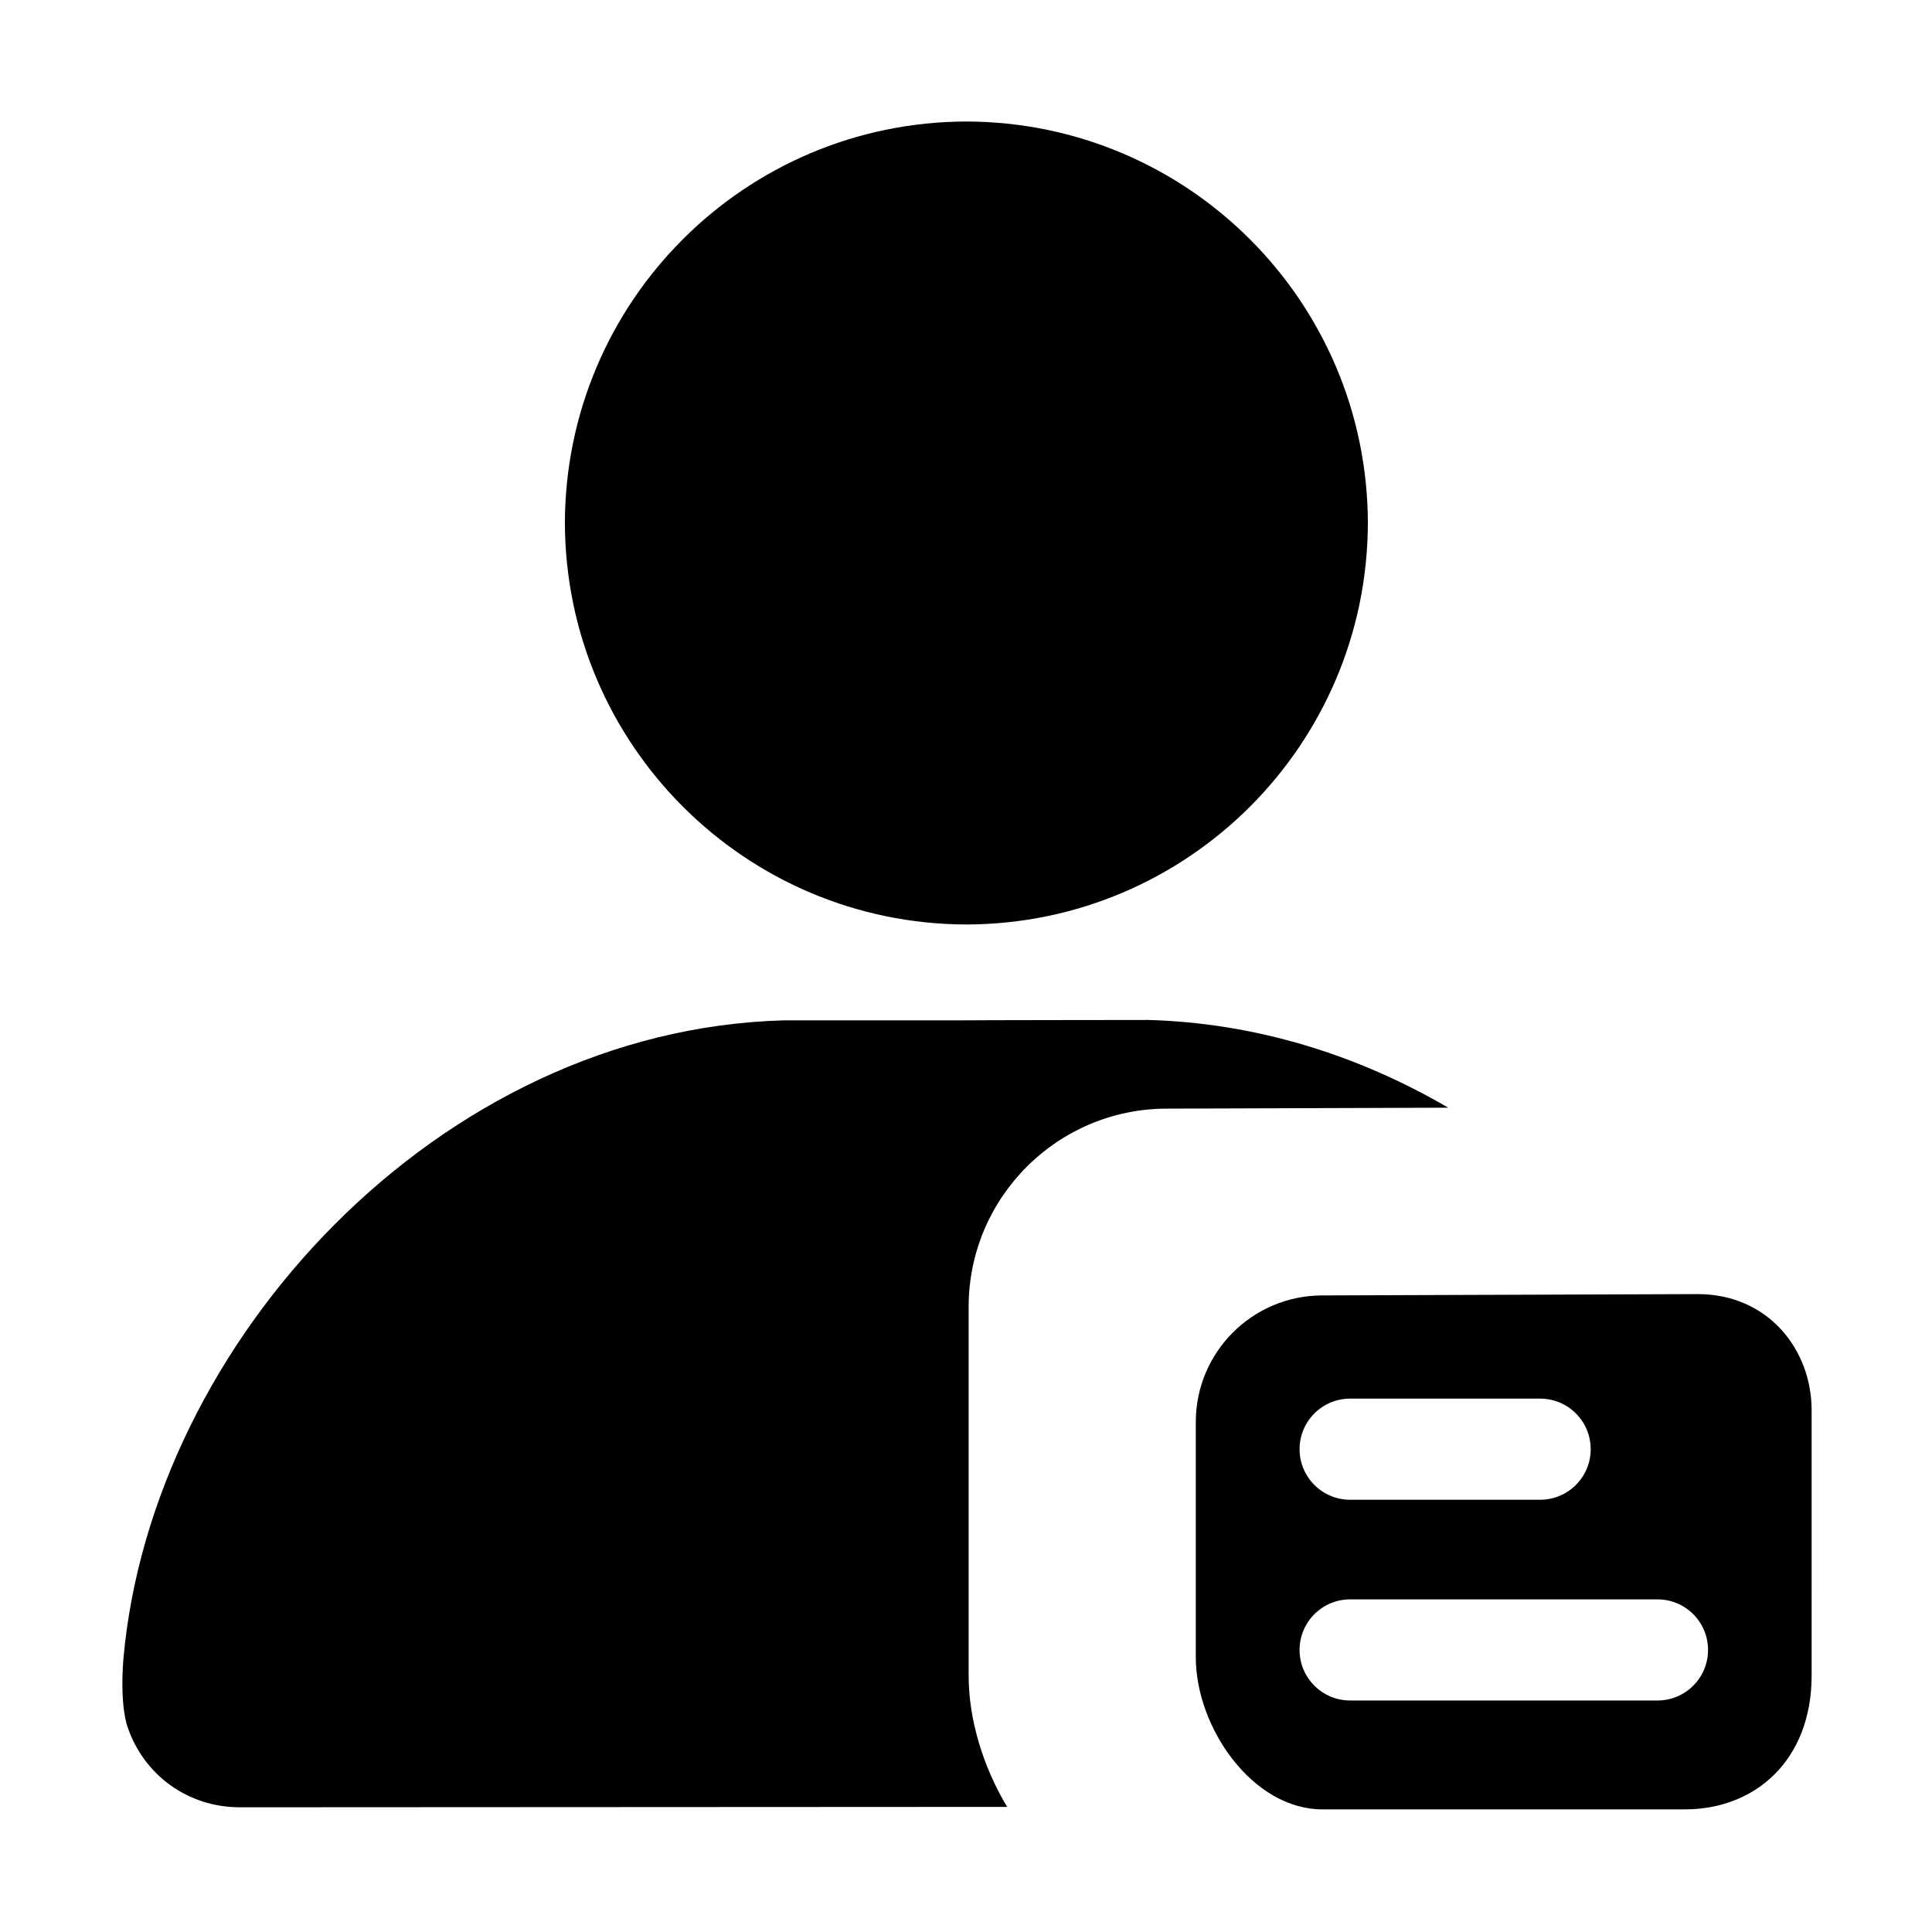 <?xml version="1.0" standalone="no"?><!DOCTYPE svg PUBLIC "-//W3C//DTD SVG 1.1//EN" "http://www.w3.org/Graphics/SVG/1.1/DTD/svg11.dtd"><svg t="1567659822577" class="icon" viewBox="0 0 1024 1024" version="1.1" xmlns="http://www.w3.org/2000/svg" p-id="3897" xmlns:xlink="http://www.w3.org/1999/xlink" width="200" height="200"><defs><style type="text/css"></style></defs><path d="M512.2 490c117.5-0.3 212.5-95.4 212.8-212.8-0.3-117.5-95.4-212.5-212.8-212.8-117.5 0.3-212.5 95.4-212.8 212.8 0.4 117.5 95.5 212.5 212.8 212.8zM513.4 888.1V692.7c0-58 47.1-105.1 105.1-105.1l149.1-0.5c-47.8-27.9-101.8-44.9-158.8-46.5 0 0-98.6 0.1-98.6 0.2h-94.6C232.8 545.7 80.3 711.1 65.4 879.3c-2 25.4 2.2 36 2.2 36 8.6 25.5 32 42.6 59.5 42.6l387.1-0.2h19.6c-12.8-21.4-20.4-46.3-20.4-69.6z" p-id="3898"></path><path d="M899.8 685.9l-198.9 0.7c-37 0-67.1 30-67.1 67.1v124.8c0 37 30 80.5 67.1 80.5h192.2c37 0 67.1-25.8 67.1-71V747.4c0-31.9-22.9-61.5-60.4-61.5z m-184.2 55.4h100.7c14.8 0 26.8 12 26.8 26.8s-12 26.8-26.8 26.8H715.6c-14.8 0-26.8-12-26.8-26.8s12-26.8 26.8-26.8z m162.9 160H715.6c-14.8 0-26.8-12-26.8-26.8s12-26.8 26.8-26.8h162.9c14.8 0 26.8 12 26.8 26.8s-12 26.8-26.8 26.8z" p-id="3899"></path></svg>